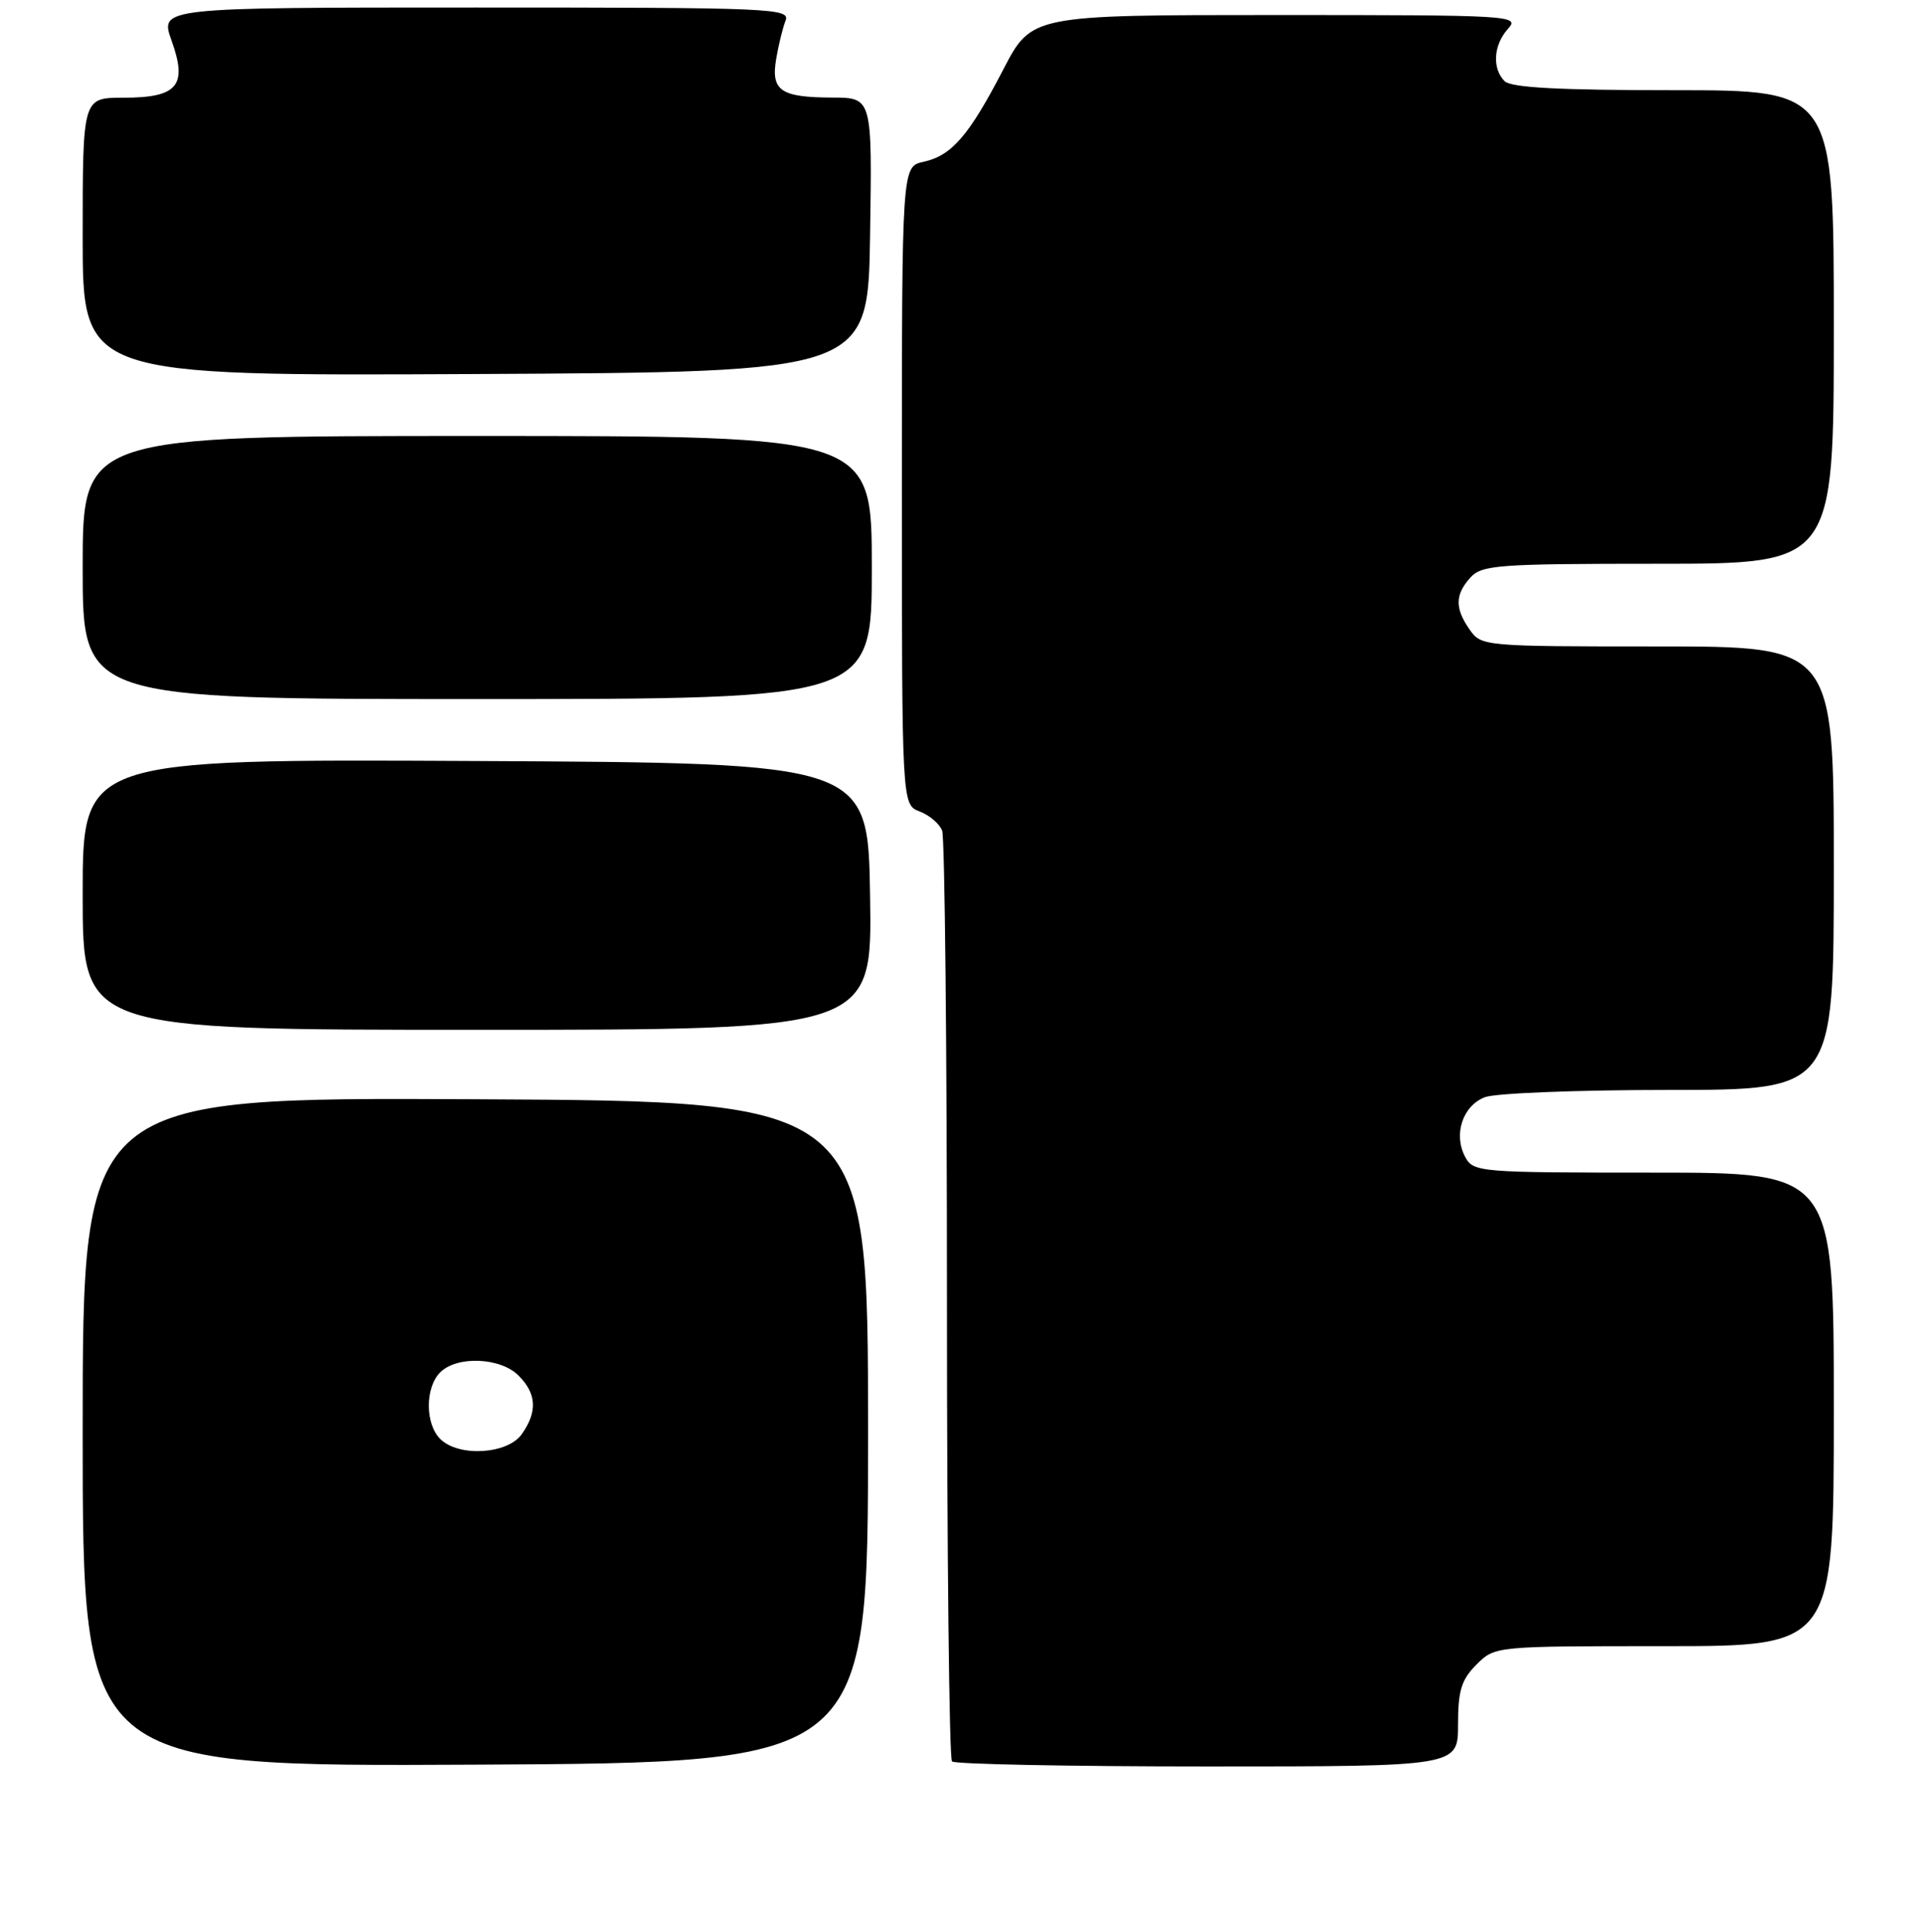 <?xml version="1.0" encoding="UTF-8" standalone="no"?>
<!DOCTYPE svg PUBLIC "-//W3C//DTD SVG 1.1//EN" "http://www.w3.org/Graphics/SVG/1.1/DTD/svg11.dtd" >
<svg xmlns="http://www.w3.org/2000/svg" xmlns:xlink="http://www.w3.org/1999/xlink" version="1.1" viewBox="0 0 256 257">
 <g >
 <path fill="currentColor"
d=" M 115.50 190.50 C 115.50 146.50 115.50 146.50 63.25 146.24 C 11.00 145.98 11.00 145.98 11.00 190.50 C 11.00 235.02 11.00 235.02 63.25 234.76 C 115.50 234.50 115.50 234.50 115.50 190.50 Z  M 194.00 229.45 C 194.00 224.90 194.44 223.47 196.45 221.45 C 198.91 219.00 198.91 219.00 221.45 219.00 C 244.00 219.00 244.00 219.00 244.00 187.50 C 244.00 156.00 244.00 156.00 220.04 156.00 C 196.74 156.00 196.04 155.94 194.95 153.91 C 193.35 150.92 194.62 147.09 197.59 145.96 C 198.99 145.43 210.00 145.00 222.07 145.00 C 244.00 145.00 244.00 145.00 244.00 115.50 C 244.00 86.00 244.00 86.00 220.56 86.00 C 197.46 86.00 197.09 85.97 195.56 83.78 C 193.56 80.93 193.59 79.11 195.65 76.83 C 197.17 75.16 199.31 75.00 220.65 75.00 C 244.00 75.00 244.00 75.00 244.00 43.50 C 244.00 12.00 244.00 12.00 222.70 12.00 C 207.47 12.00 201.06 11.66 200.20 10.80 C 198.51 9.11 198.71 5.98 200.65 3.83 C 202.26 2.06 201.23 2.00 169.78 2.00 C 137.25 2.00 137.25 2.00 133.49 9.25 C 128.92 18.06 126.64 20.70 122.87 21.53 C 120.00 22.16 120.00 22.16 120.00 64.60 C 120.00 107.05 120.00 107.05 122.36 107.95 C 123.66 108.44 125.01 109.59 125.36 110.51 C 125.71 111.42 126.00 139.50 126.00 172.92 C 126.00 206.33 126.30 233.97 126.67 234.33 C 127.03 234.70 142.33 235.00 160.67 235.00 C 194.00 235.00 194.00 235.00 194.00 229.45 Z  M 115.77 119.25 C 115.50 101.50 115.50 101.50 63.25 101.24 C 11.00 100.98 11.00 100.98 11.00 118.99 C 11.00 137.00 11.00 137.00 63.52 137.00 C 116.05 137.00 116.05 137.00 115.77 119.25 Z  M 116.00 75.50 C 116.00 58.00 116.00 58.00 63.50 58.00 C 11.00 58.00 11.00 58.00 11.00 75.50 C 11.00 93.00 11.00 93.00 63.50 93.00 C 116.00 93.00 116.00 93.00 116.00 75.50 Z  M 115.77 31.25 C 116.05 13.00 116.05 13.00 110.77 12.98 C 103.86 12.96 102.56 12.07 103.27 7.85 C 103.58 6.01 104.14 3.71 104.52 2.75 C 105.17 1.10 102.81 1.00 63.23 1.00 C 21.25 1.00 21.25 1.00 22.83 5.40 C 24.99 11.41 23.65 13.00 16.38 13.00 C 11.00 13.00 11.00 13.00 11.00 31.51 C 11.00 50.02 11.00 50.02 63.25 49.76 C 115.50 49.50 115.50 49.50 115.77 31.25 Z  M 58.57 191.43 C 56.55 189.41 56.55 184.59 58.57 182.57 C 60.81 180.34 66.57 180.57 69.00 183.00 C 71.40 185.40 71.54 187.79 69.44 190.78 C 67.55 193.48 61.01 193.87 58.57 191.43 Z "/>
</g>
</svg>